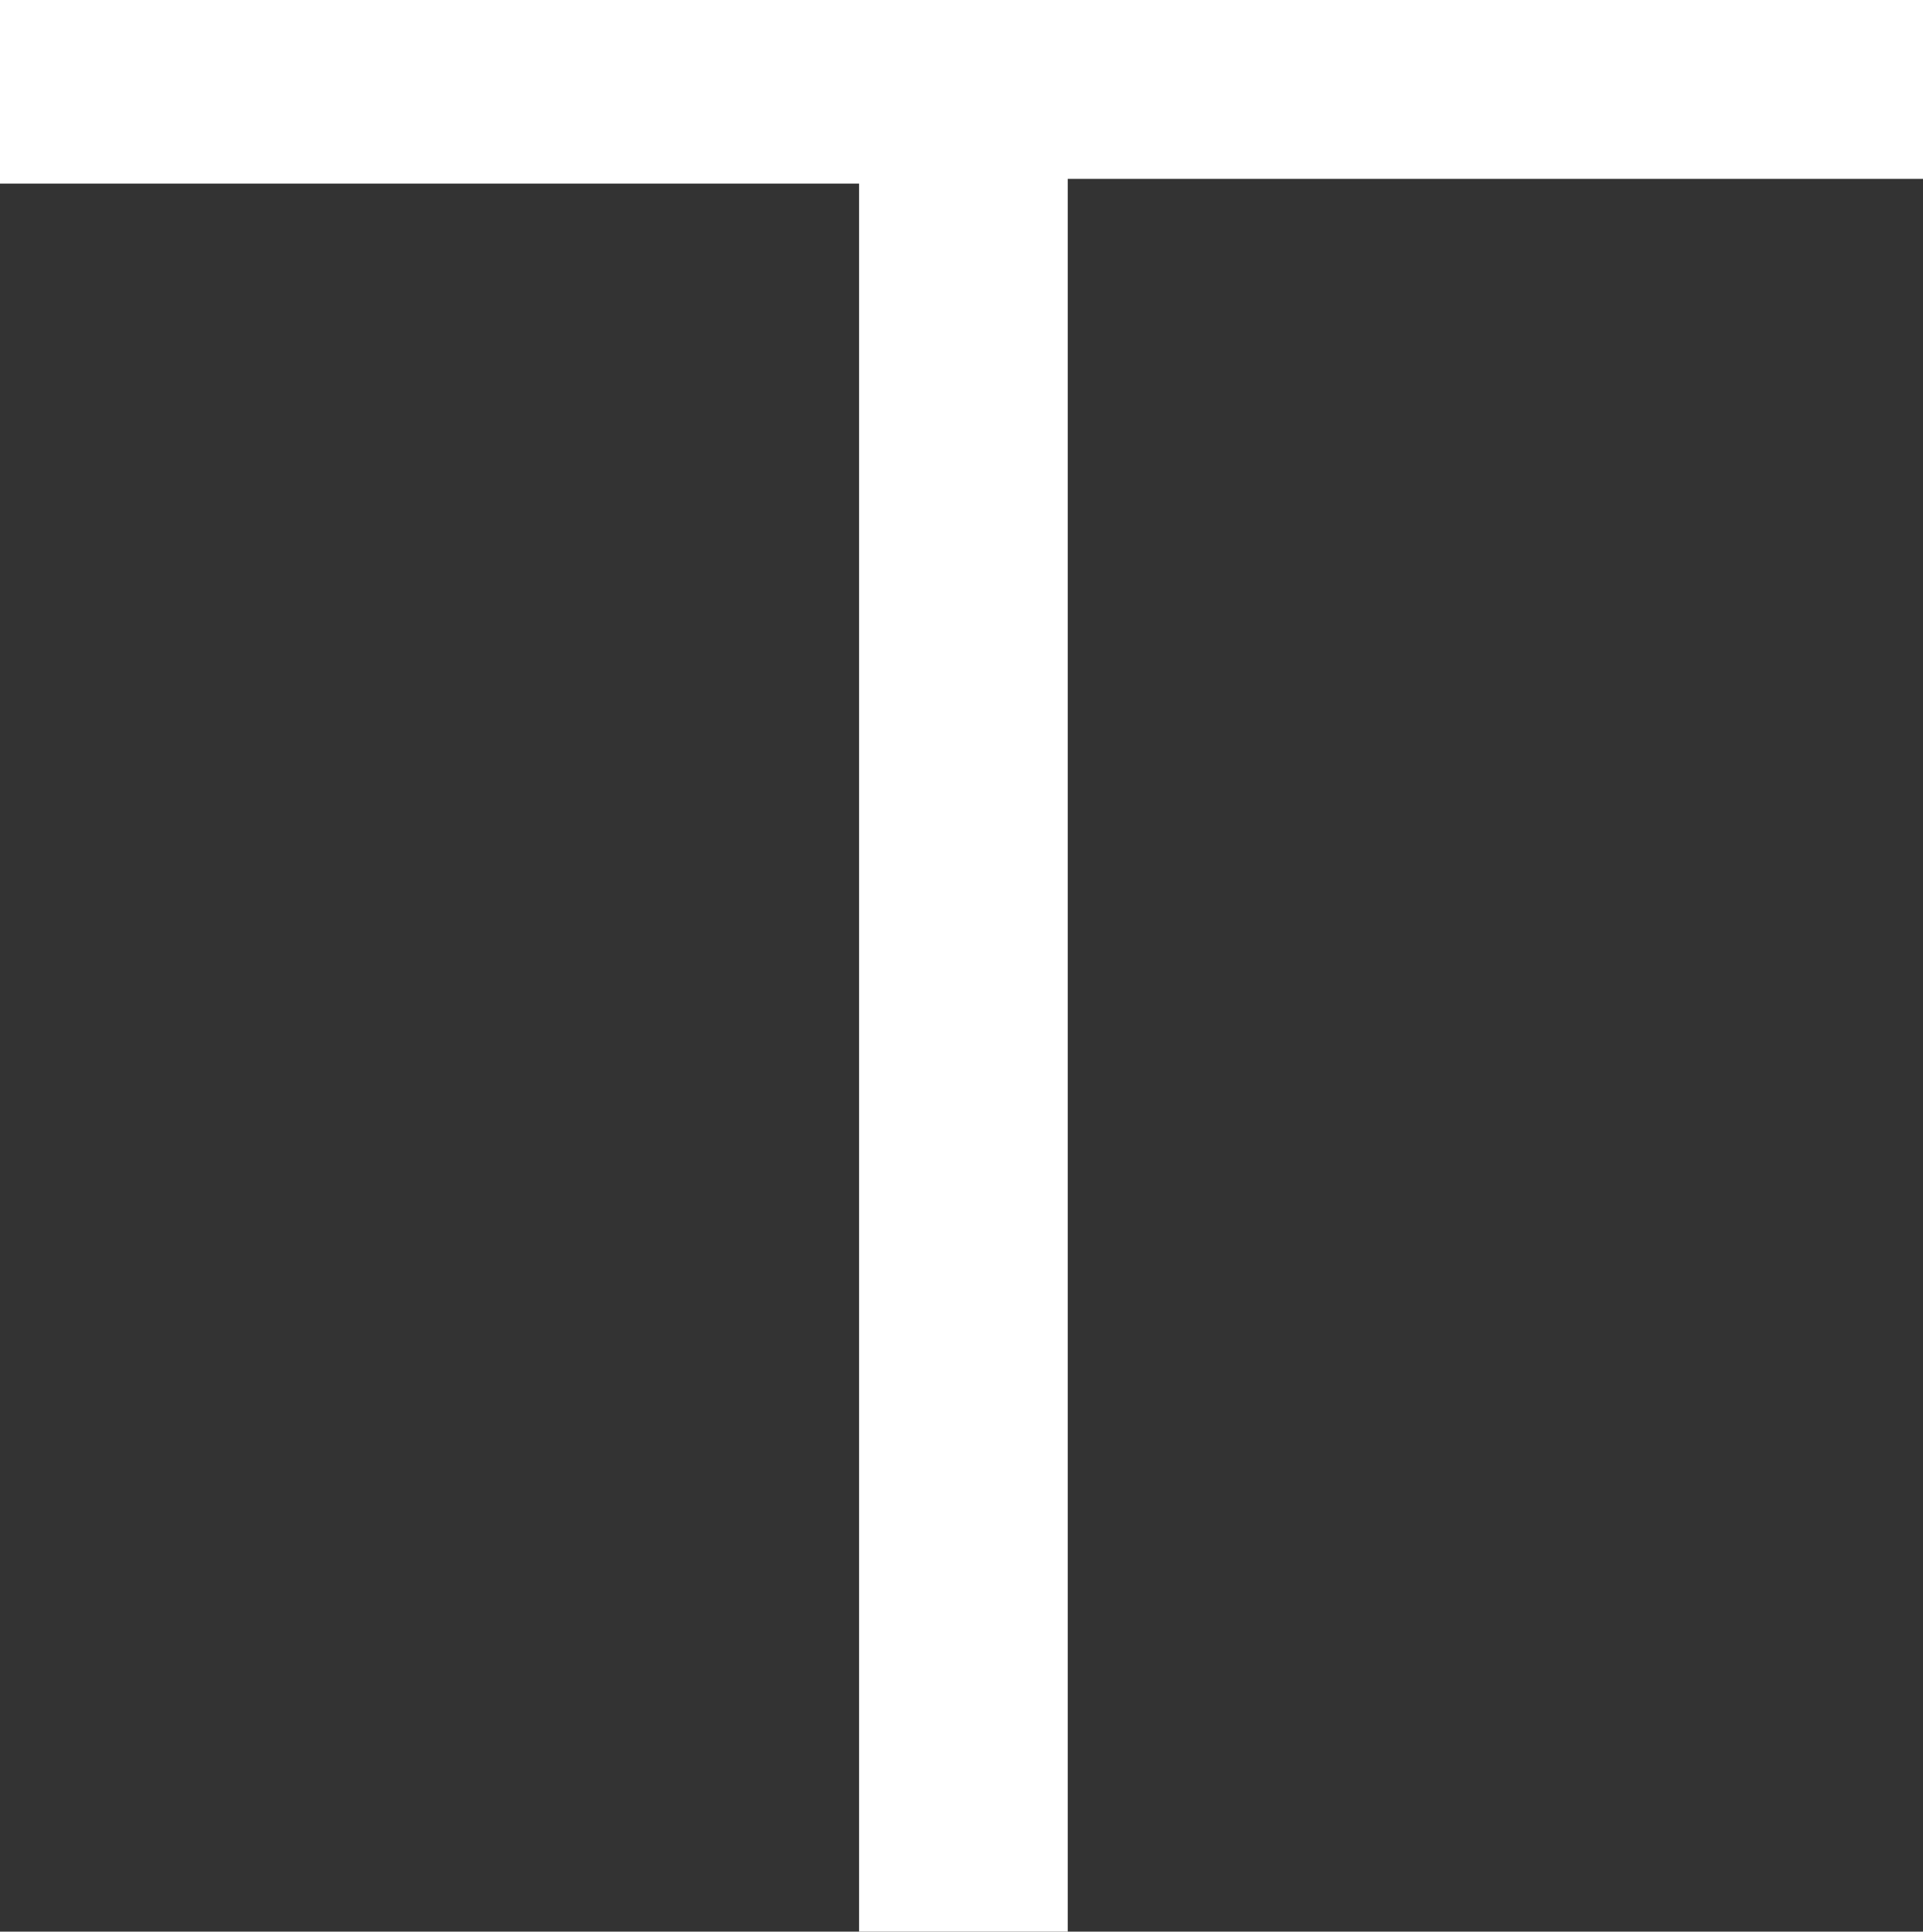 <?xml version="1.0" encoding="UTF-8"?>
<svg id="b" data-name="Layer 2" xmlns="http://www.w3.org/2000/svg" width="44.818" height="45.007" viewBox="0 0 44.818 45.007">
  <rect x="0" y="0" width="44.818" height="45.007" fill="#333333" stroke="none"/>
  <defs>
    <style>
      .d {
        fill: #fff;
      }
    </style>
  </defs>
  <g id="c" data-name="Layer 1">
    <path class="d" d="M24.885,45.007h-4.863V4.277H0V0h44.818v4.168h-19.933v40.839Z"/>
  </g>
</svg>